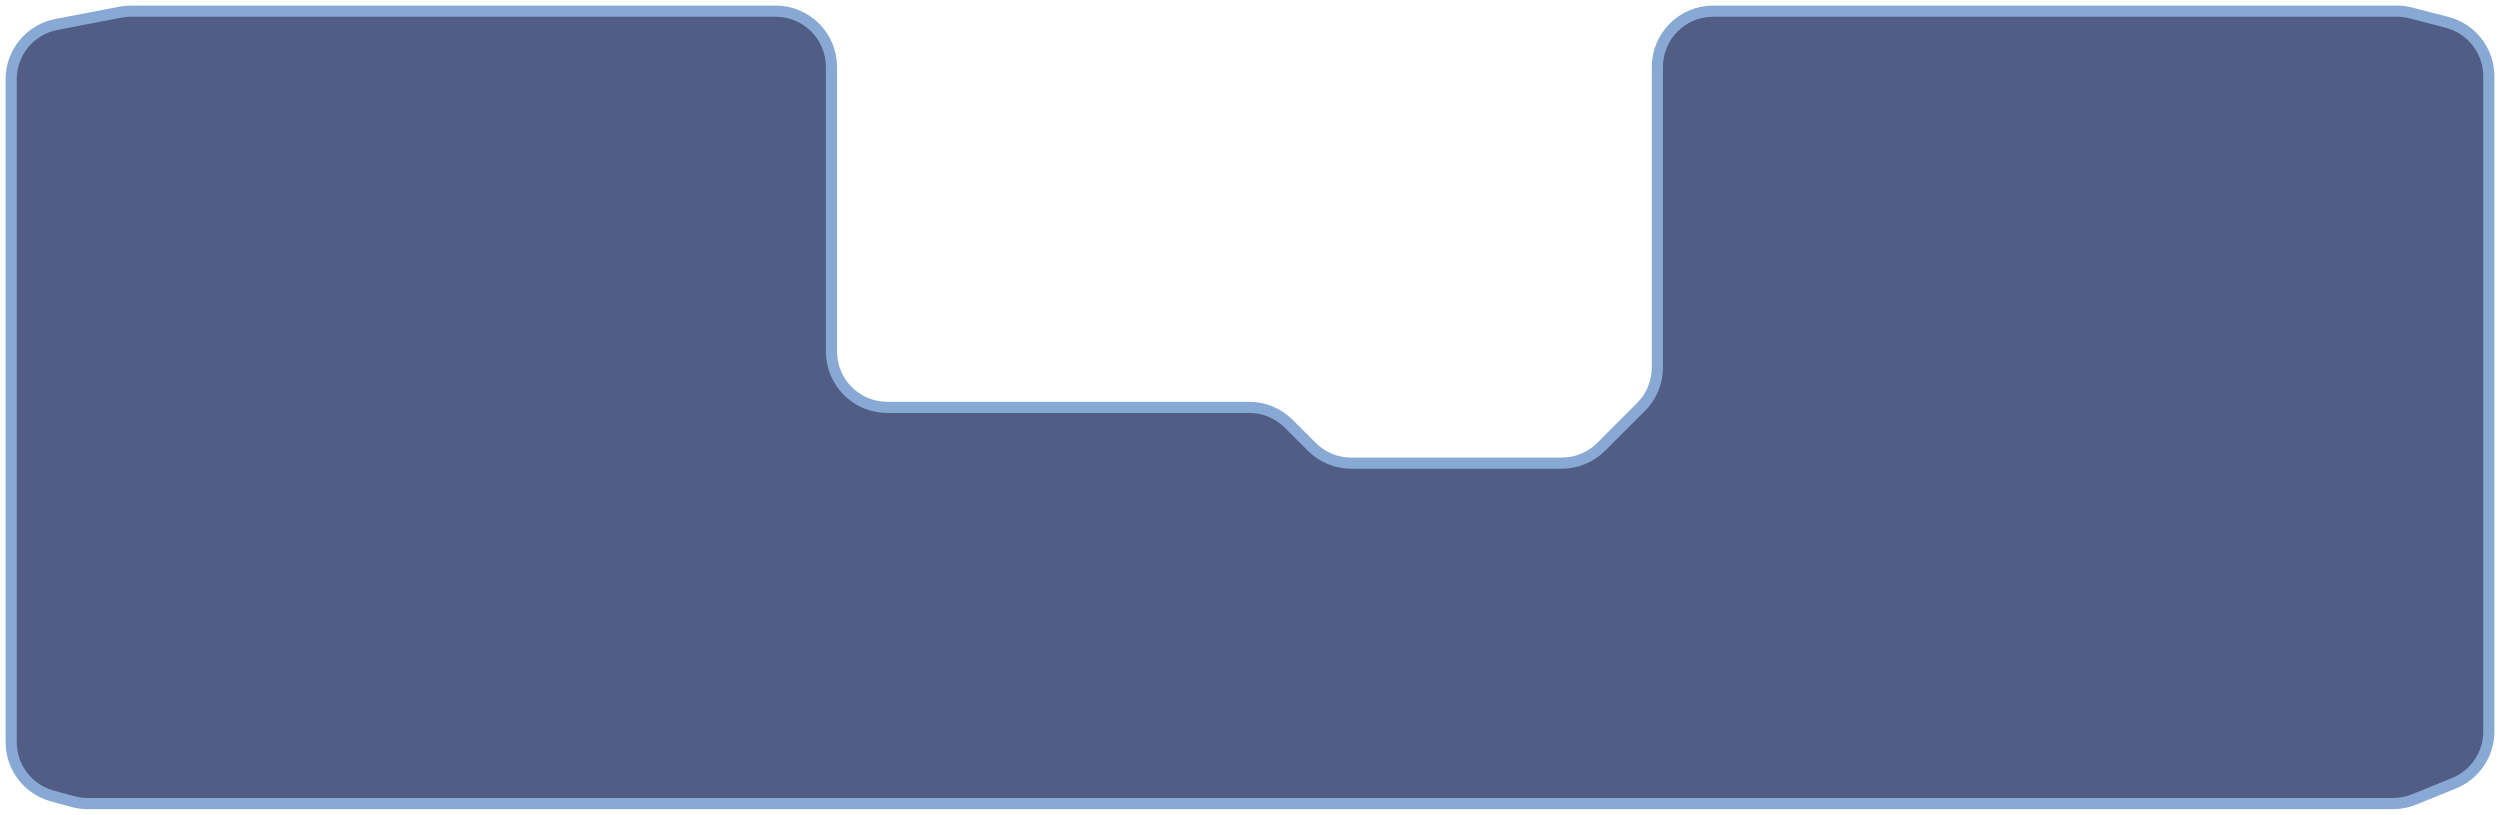 <svg width="224" height="73" viewBox="0 0 224 73" fill="none" xmlns="http://www.w3.org/2000/svg">
<path d="M223 65.545V52.032V6.838C223 4.559 221.459 2.569 219.254 1.998L216.018 1.16C215.609 1.054 215.188 1 214.765 1H183.357H153.5C150.739 1 148.5 3.239 148.5 6V32.929C148.5 34.255 147.973 35.527 147.036 36.465L143.464 40.035C142.527 40.973 141.255 41.5 139.929 41.5H121.071C119.745 41.5 118.473 40.973 117.536 40.035L115.464 37.965C114.527 37.027 113.255 36.5 111.929 36.5H79.5C76.739 36.5 74.5 34.261 74.5 31.5V6C74.5 3.239 72.261 1 69.5 1H23.464H11.744C11.428 1 11.113 1.03 10.803 1.089L5.059 2.19C2.703 2.641 1 4.702 1 7.101V66.495C1 68.749 2.509 70.725 4.684 71.319L6.534 71.823C6.963 71.941 7.405 72 7.85 72L77.227 72H170.143H183.357L214.424 72C215.07 72 215.71 71.875 216.308 71.631L219.884 70.176C221.768 69.409 223 67.578 223 65.545Z" fill="#515D85" stroke="#88A9D3"/>
</svg>
